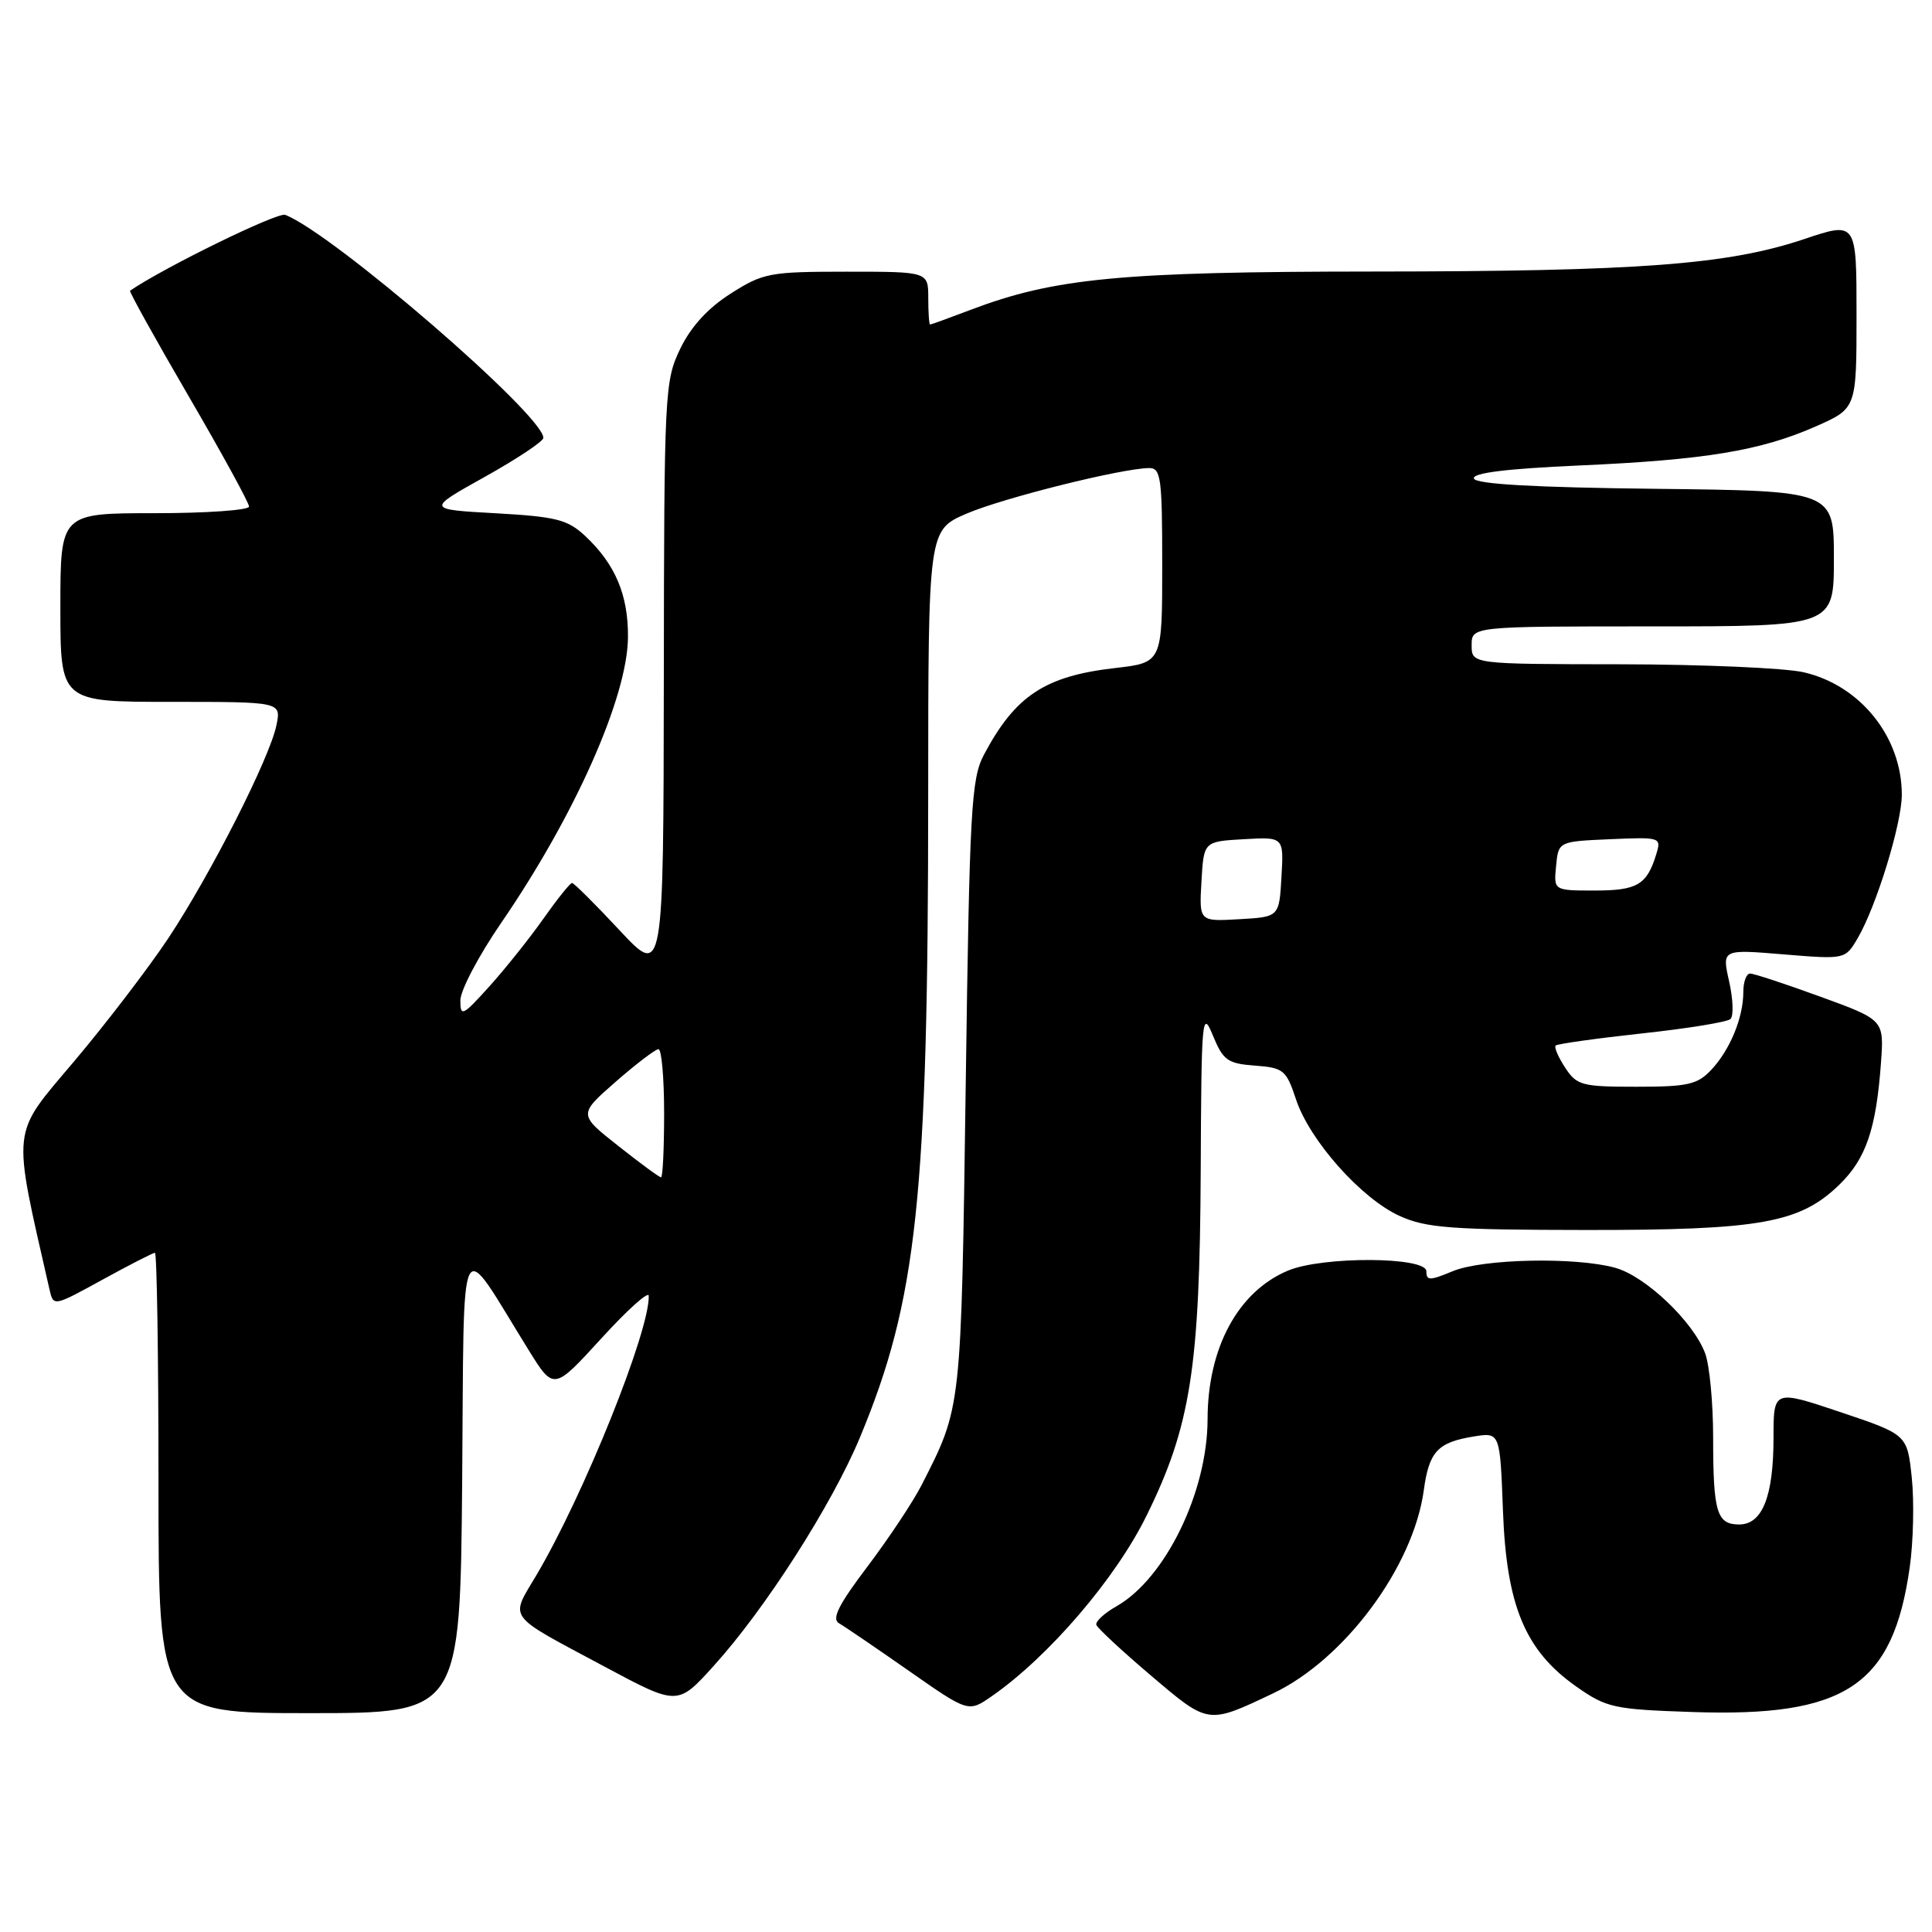 <?xml version="1.0" encoding="UTF-8" standalone="no"?>
<!DOCTYPE svg PUBLIC "-//W3C//DTD SVG 1.1//EN" "http://www.w3.org/Graphics/SVG/1.1/DTD/svg11.dtd" >
<svg xmlns="http://www.w3.org/2000/svg" xmlns:xlink="http://www.w3.org/1999/xlink" version="1.1" viewBox="0 0 256 256">
 <g >
 <path fill="currentColor"
d=" M 168.69 224.38 C 178.17 219.88 187.27 207.61 188.66 197.47 C 189.36 192.33 190.49 191.12 195.29 190.34 C 198.76 189.78 198.76 189.78 199.15 200.20 C 199.62 212.80 202.09 218.71 208.87 223.48 C 212.87 226.29 213.82 226.50 224.21 226.85 C 244.56 227.55 250.83 223.38 253.05 207.67 C 253.53 204.28 253.65 198.94 253.32 195.80 C 252.72 190.09 252.72 190.09 243.86 187.11 C 235.00 184.14 235.00 184.14 235.00 190.52 C 235.00 198.28 233.52 202.00 230.45 202.00 C 227.48 202.00 227.00 200.38 227.00 190.48 C 227.00 185.89 226.52 180.86 225.94 179.32 C 224.36 175.11 218.05 169.11 214.03 167.99 C 208.76 166.53 196.44 166.79 192.47 168.45 C 189.44 169.71 189.00 169.71 189.00 168.45 C 189.00 166.51 175.27 166.44 170.67 168.36 C 164.05 171.13 160.02 178.59 160.01 188.07 C 159.99 197.70 154.42 209.15 147.94 212.84 C 146.33 213.75 145.13 214.86 145.27 215.30 C 145.42 215.74 148.68 218.77 152.52 222.03 C 160.17 228.53 160.00 228.50 168.69 224.38 Z  M 61.24 196.25 C 61.53 161.75 60.58 163.63 70.04 178.88 C 73.37 184.25 73.37 184.25 79.65 177.38 C 83.10 173.59 85.94 171.04 85.96 171.70 C 86.11 176.31 77.38 198.05 71.11 208.66 C 67.56 214.67 66.89 213.76 80.15 220.86 C 89.79 226.02 89.79 226.02 94.55 220.76 C 101.39 213.21 110.22 199.41 113.93 190.51 C 121.53 172.25 122.98 158.68 122.99 105.37 C 123.00 70.25 123.00 70.25 128.07 68.06 C 132.92 65.98 148.57 62.07 152.25 62.02 C 153.83 62.00 154.00 63.27 154.00 74.90 C 154.00 87.80 154.00 87.80 147.75 88.52 C 138.46 89.58 134.52 92.19 130.38 100.00 C 128.69 103.18 128.47 107.15 127.96 144.00 C 127.35 187.04 127.42 186.37 122.12 196.77 C 120.98 199.01 117.74 203.87 114.94 207.58 C 111.11 212.64 110.17 214.52 111.17 215.09 C 111.90 215.51 116.06 218.34 120.41 221.38 C 128.32 226.91 128.32 226.91 131.41 224.76 C 138.94 219.53 147.81 209.19 151.91 200.86 C 157.76 189.01 158.98 181.23 159.10 155.16 C 159.19 134.78 159.28 133.72 160.71 137.20 C 162.07 140.51 162.66 140.93 166.29 141.20 C 170.07 141.48 170.44 141.78 171.73 145.68 C 173.54 151.13 180.37 158.81 185.46 161.12 C 188.95 162.71 192.28 162.96 210.07 162.98 C 233.30 163.00 238.51 162.07 243.78 156.92 C 247.27 153.50 248.60 149.58 249.24 140.82 C 249.65 135.14 249.65 135.14 241.22 132.07 C 236.59 130.38 232.39 129.00 231.90 129.00 C 231.40 129.00 231.00 130.10 231.00 131.43 C 231.00 134.83 229.25 139.09 226.76 141.75 C 224.92 143.71 223.65 144.00 216.85 144.00 C 209.60 144.00 208.93 143.82 207.39 141.47 C 206.48 140.08 205.91 138.76 206.13 138.54 C 206.35 138.32 211.47 137.60 217.51 136.94 C 223.56 136.29 228.86 135.43 229.29 135.03 C 229.73 134.64 229.65 132.40 229.12 130.05 C 228.16 125.78 228.16 125.78 236.33 126.46 C 244.50 127.13 244.50 127.13 246.15 124.32 C 248.63 120.09 252.00 109.12 252.00 105.30 C 252.00 97.66 246.51 90.81 239.00 89.08 C 236.53 88.51 225.61 88.04 214.75 88.02 C 195.00 88.00 195.00 88.00 195.00 85.50 C 195.00 83.00 195.00 83.00 219.00 83.00 C 243.00 83.00 243.00 83.00 243.00 74.02 C 243.00 65.04 243.00 65.04 219.33 64.77 C 203.32 64.59 195.55 64.15 195.30 63.41 C 195.06 62.67 199.58 62.11 209.22 61.68 C 225.95 60.94 233.30 59.73 240.65 56.48 C 246.00 54.11 246.00 54.11 246.00 41.73 C 246.00 29.35 246.00 29.35 239.07 31.68 C 228.92 35.08 217.21 35.96 181.86 35.98 C 148.51 36.00 139.70 36.84 128.57 41.07 C 125.78 42.13 123.39 43.00 123.25 43.00 C 123.11 43.00 123.00 41.42 123.00 39.50 C 123.00 36.00 123.00 36.00 112.20 36.00 C 102.00 36.00 101.13 36.16 96.84 38.89 C 93.81 40.81 91.57 43.26 90.14 46.20 C 88.07 50.50 88.00 51.84 87.96 90.07 C 87.91 129.50 87.91 129.50 82.08 123.25 C 78.87 119.81 76.05 117.00 75.80 117.00 C 75.54 117.00 73.83 119.14 71.99 121.75 C 70.15 124.36 66.92 128.40 64.82 130.73 C 61.30 134.63 61.00 134.77 61.00 132.56 C 61.00 131.24 63.42 126.64 66.38 122.33 C 76.17 108.07 83.14 92.38 83.21 84.45 C 83.26 78.85 81.53 74.75 77.53 71.01 C 75.20 68.84 73.69 68.46 65.68 68.01 C 56.50 67.50 56.50 67.50 64.25 63.18 C 68.51 60.80 72.00 58.48 72.00 58.02 C 72.00 55.00 44.08 30.89 37.79 28.47 C 36.78 28.08 21.77 35.42 17.23 38.52 C 17.09 38.62 20.57 44.90 24.98 52.47 C 29.39 60.04 33.00 66.63 33.00 67.12 C 33.00 67.60 27.38 68.00 20.50 68.00 C 8.00 68.00 8.00 68.00 8.00 80.50 C 8.00 93.00 8.00 93.00 22.62 93.00 C 37.25 93.00 37.25 93.00 36.64 96.05 C 35.78 100.37 27.94 115.81 22.31 124.31 C 19.68 128.26 14.05 135.63 9.79 140.67 C 1.40 150.61 1.58 148.97 6.55 170.82 C 7.07 173.14 7.07 173.14 13.57 169.57 C 17.14 167.61 20.28 166.00 20.53 166.00 C 20.79 166.00 21.00 179.72 21.00 196.50 C 21.00 227.00 21.00 227.00 40.99 227.00 C 60.97 227.00 60.97 227.00 61.24 196.25 Z  M 81.91 151.83 C 76.64 147.67 76.64 147.67 81.57 143.35 C 84.28 140.98 86.84 139.03 87.25 139.02 C 87.66 139.01 88.00 142.82 88.00 147.50 C 88.00 152.18 87.82 156.00 87.59 156.00 C 87.36 156.00 84.81 154.13 81.91 151.83 Z  M 159.20 116.80 C 159.50 111.50 159.50 111.50 164.80 111.20 C 170.11 110.89 170.11 110.89 169.80 116.20 C 169.50 121.50 169.50 121.50 164.20 121.80 C 158.89 122.11 158.89 122.11 159.20 116.80 Z  M 206.19 114.75 C 206.50 111.50 206.50 111.50 213.33 111.20 C 220.05 110.91 220.15 110.94 219.46 113.20 C 218.22 117.25 216.94 118.00 211.31 118.00 C 205.87 118.00 205.87 118.00 206.19 114.75 Z "/>
</g>
</svg>